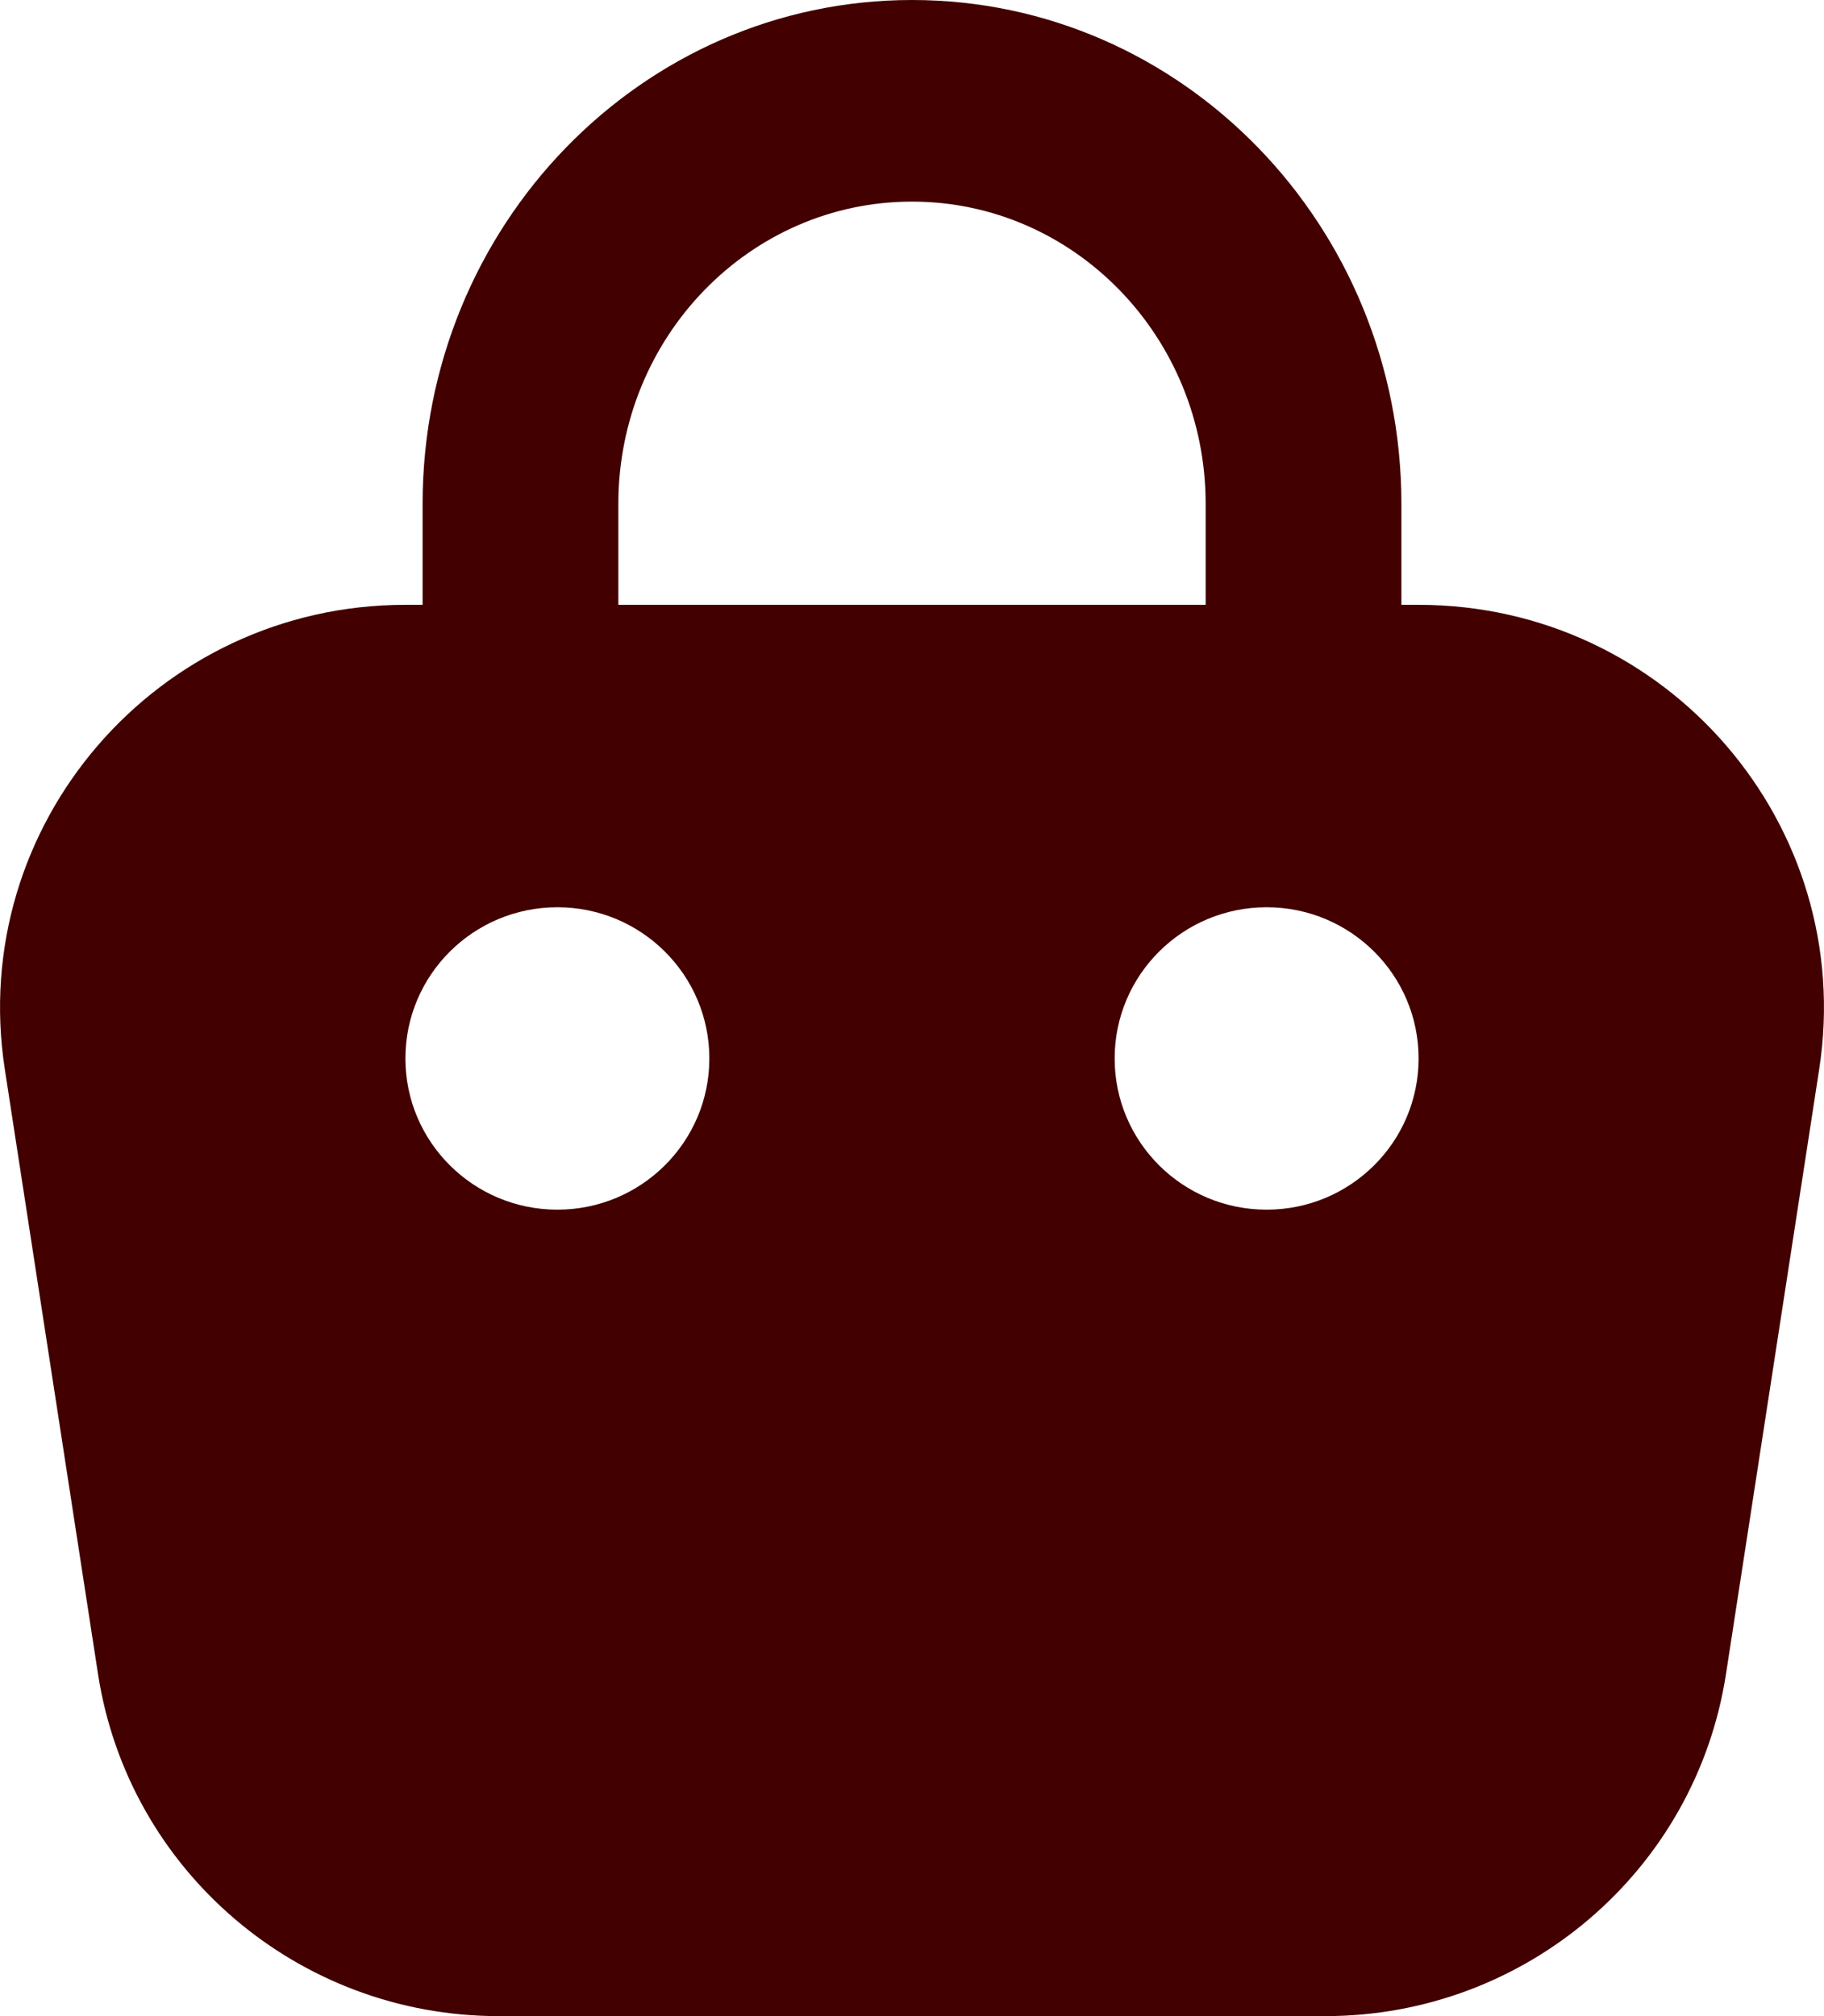 <svg width="19" height="21" viewBox="0 0 19 21" fill="none" xmlns="http://www.w3.org/2000/svg">
<path fill-rule="evenodd" clip-rule="evenodd" d="M12.559 6.3V5.25C12.559 3.51 11.189 2.1 9.5 2.1C7.811 2.1 6.441 3.51 6.441 5.25V6.3H12.559ZM4.402 6.3H4.222C1.636 6.3 -0.342 8.593 0.05 11.137L1.021 17.437C1.337 19.486 3.109 21 5.193 21H13.806C15.891 21 17.663 19.486 17.979 17.437L18.95 11.137C19.342 8.593 17.364 6.3 14.778 6.3H14.598V5.25C14.598 2.35 12.316 0 9.5 0C6.685 0 4.402 2.351 4.402 5.25V6.3ZM7.389 11.025C7.389 11.895 6.68 12.6 5.806 12.6C4.932 12.6 4.223 11.895 4.223 11.025C4.223 10.155 4.932 9.45 5.806 9.45C6.68 9.45 7.389 10.155 7.389 11.025ZM13.194 12.6C14.068 12.6 14.777 11.895 14.777 11.025C14.777 10.155 14.068 9.45 13.194 9.45C12.319 9.45 11.611 10.155 11.611 11.025C11.611 11.895 12.319 12.6 13.194 12.6Z" fill="#420000"/>
</svg>
